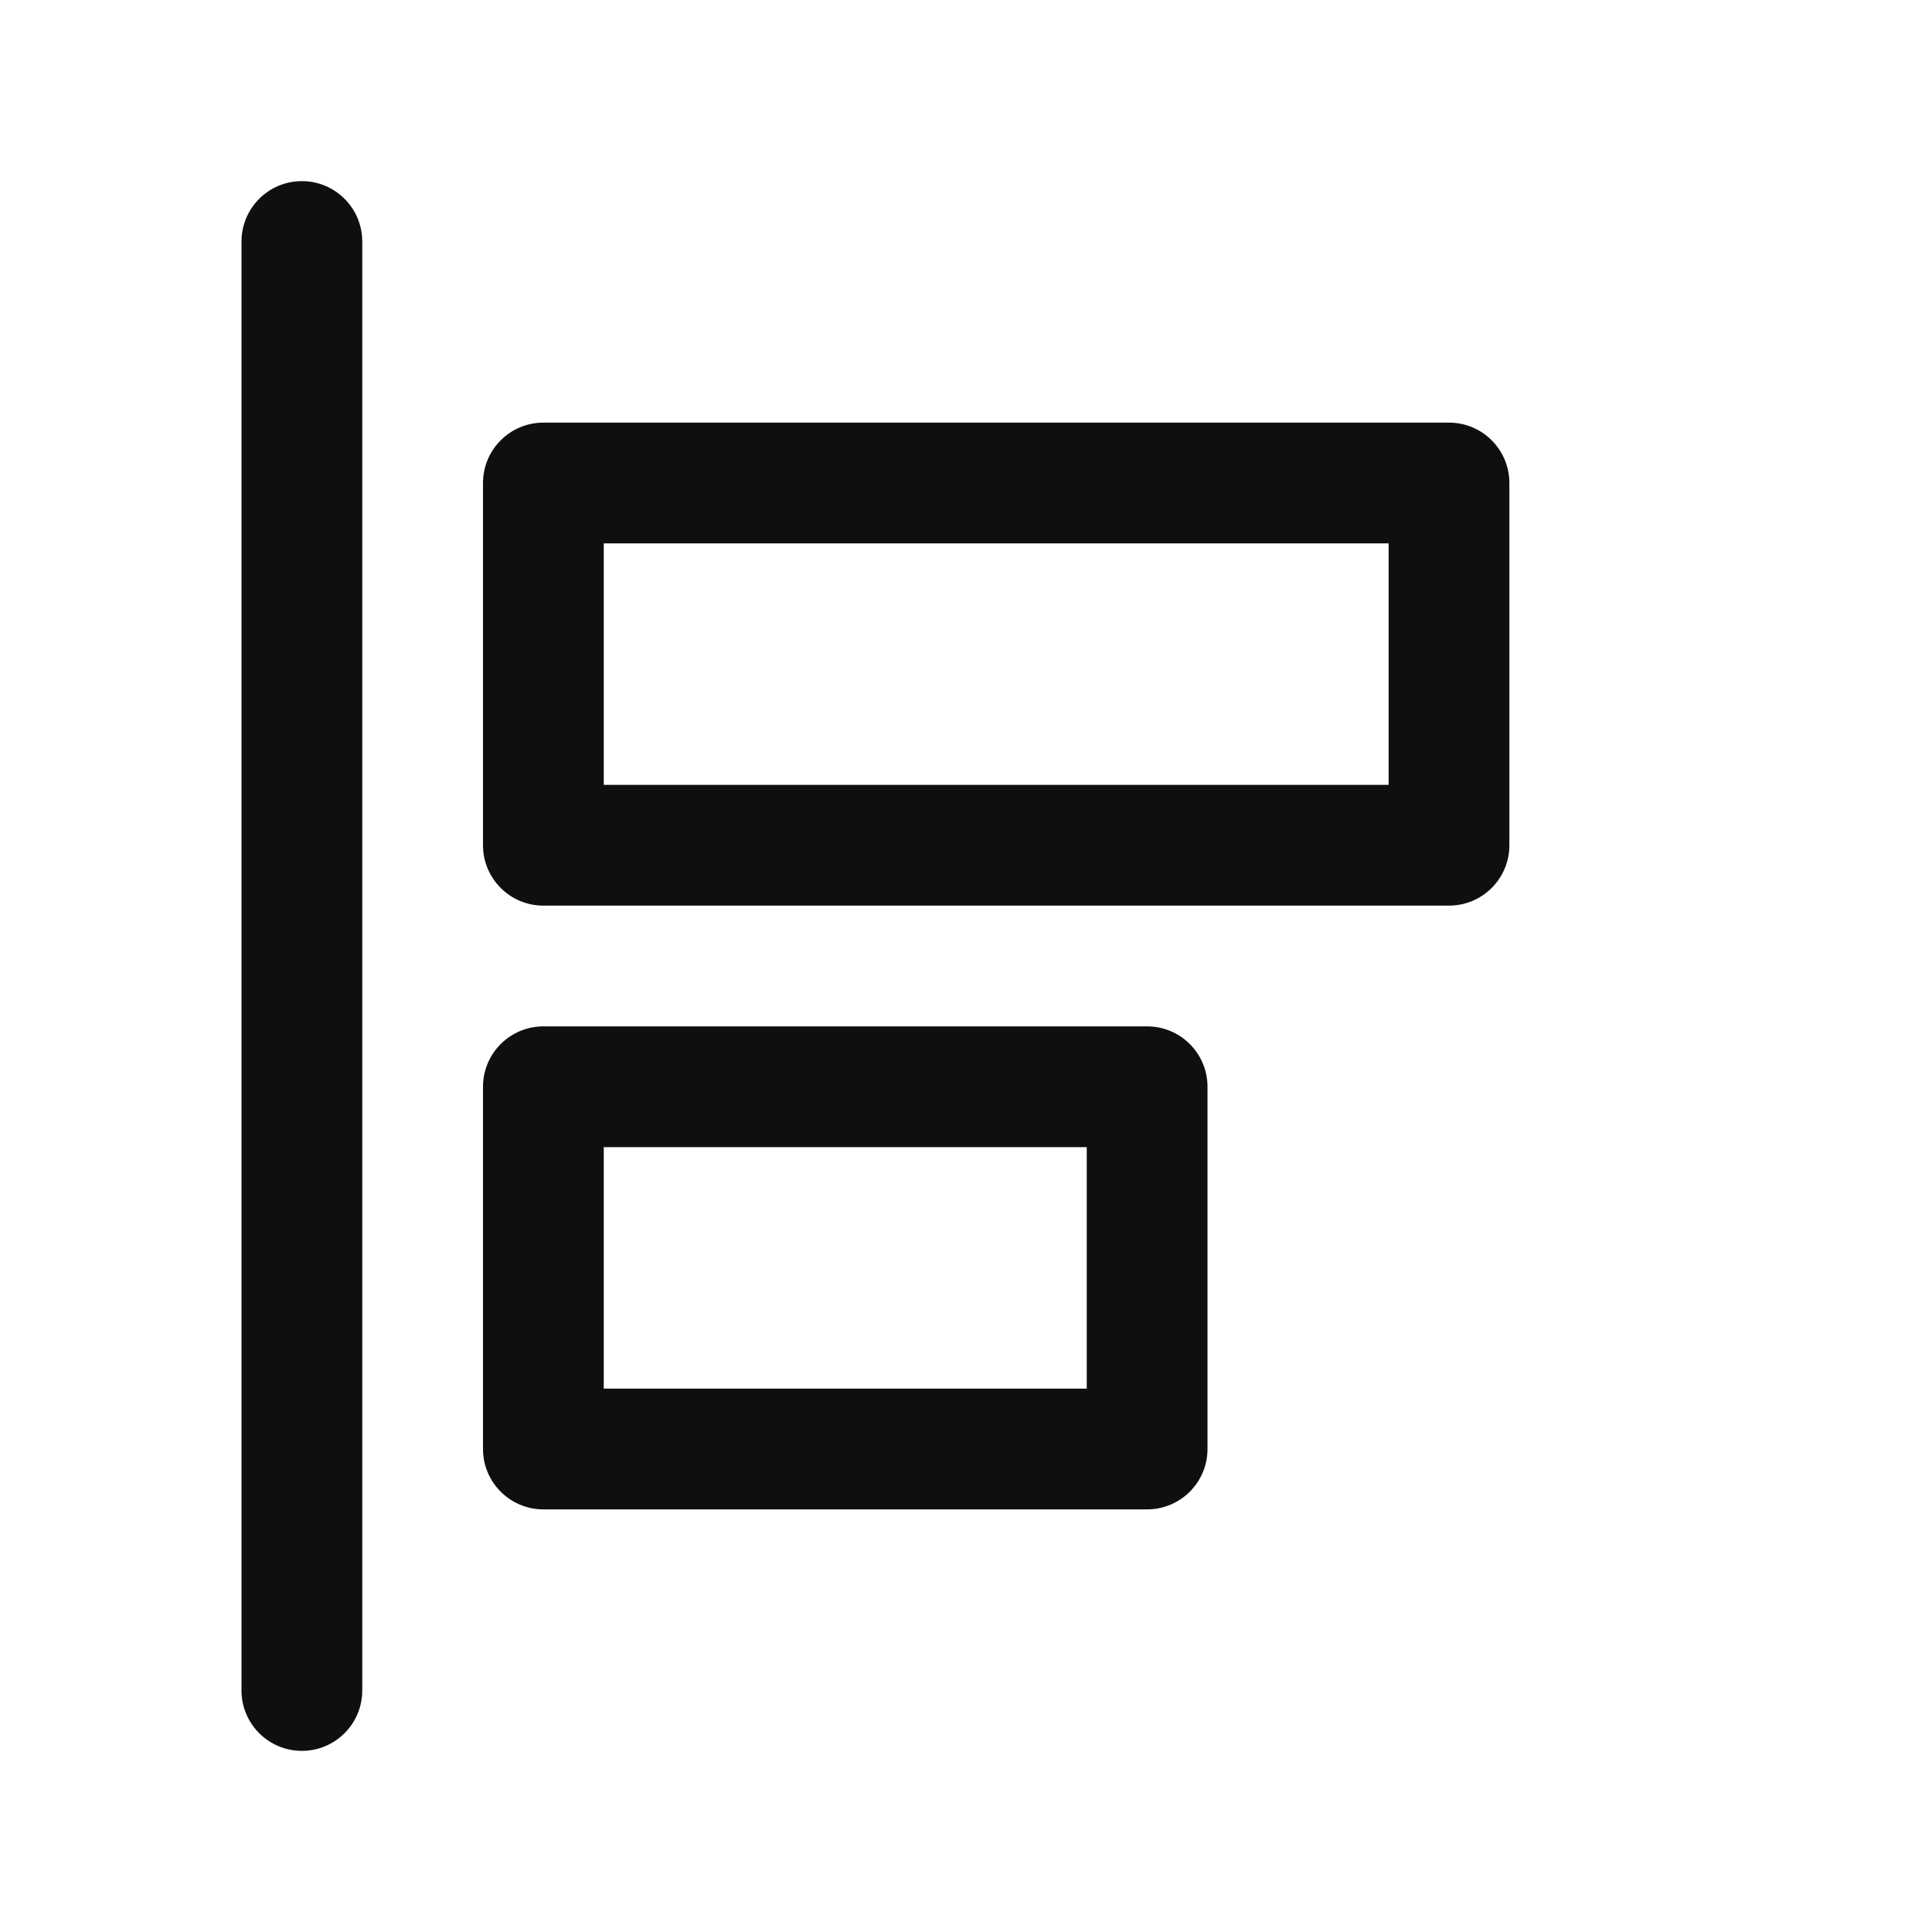 <svg width="32" height="32" viewBox="0 0 32 32" fill="none" xmlns="http://www.w3.org/2000/svg">
<path d="M6 4C6 3.448 5.552 3 5 3C4.448 3 4 3.448 4 4V28C4 28.552 4.448 29 5 29C5.552 29 6 28.552 6 28V4Z" fill="#0F0F0F"/>
<path fill-rule="evenodd" clip-rule="evenodd" d="M8 8C8 7.448 8.448 7 9 7H24C24.552 7 25 7.448 25 8V14C25 14.552 24.552 15 24 15H9C8.448 15 8 14.552 8 14V8ZM10 9V13H23V9H10Z" fill="#0F0F0F"/>
<path fill-rule="evenodd" clip-rule="evenodd" d="M8 18C8 17.448 8.448 17 9 17H19C19.552 17 20 17.448 20 18V24C20 24.552 19.552 25 19 25H9C8.448 25 8 24.552 8 24V18ZM10 19V23H18V19H10Z" fill="#0F0F0F"/>
</svg>
